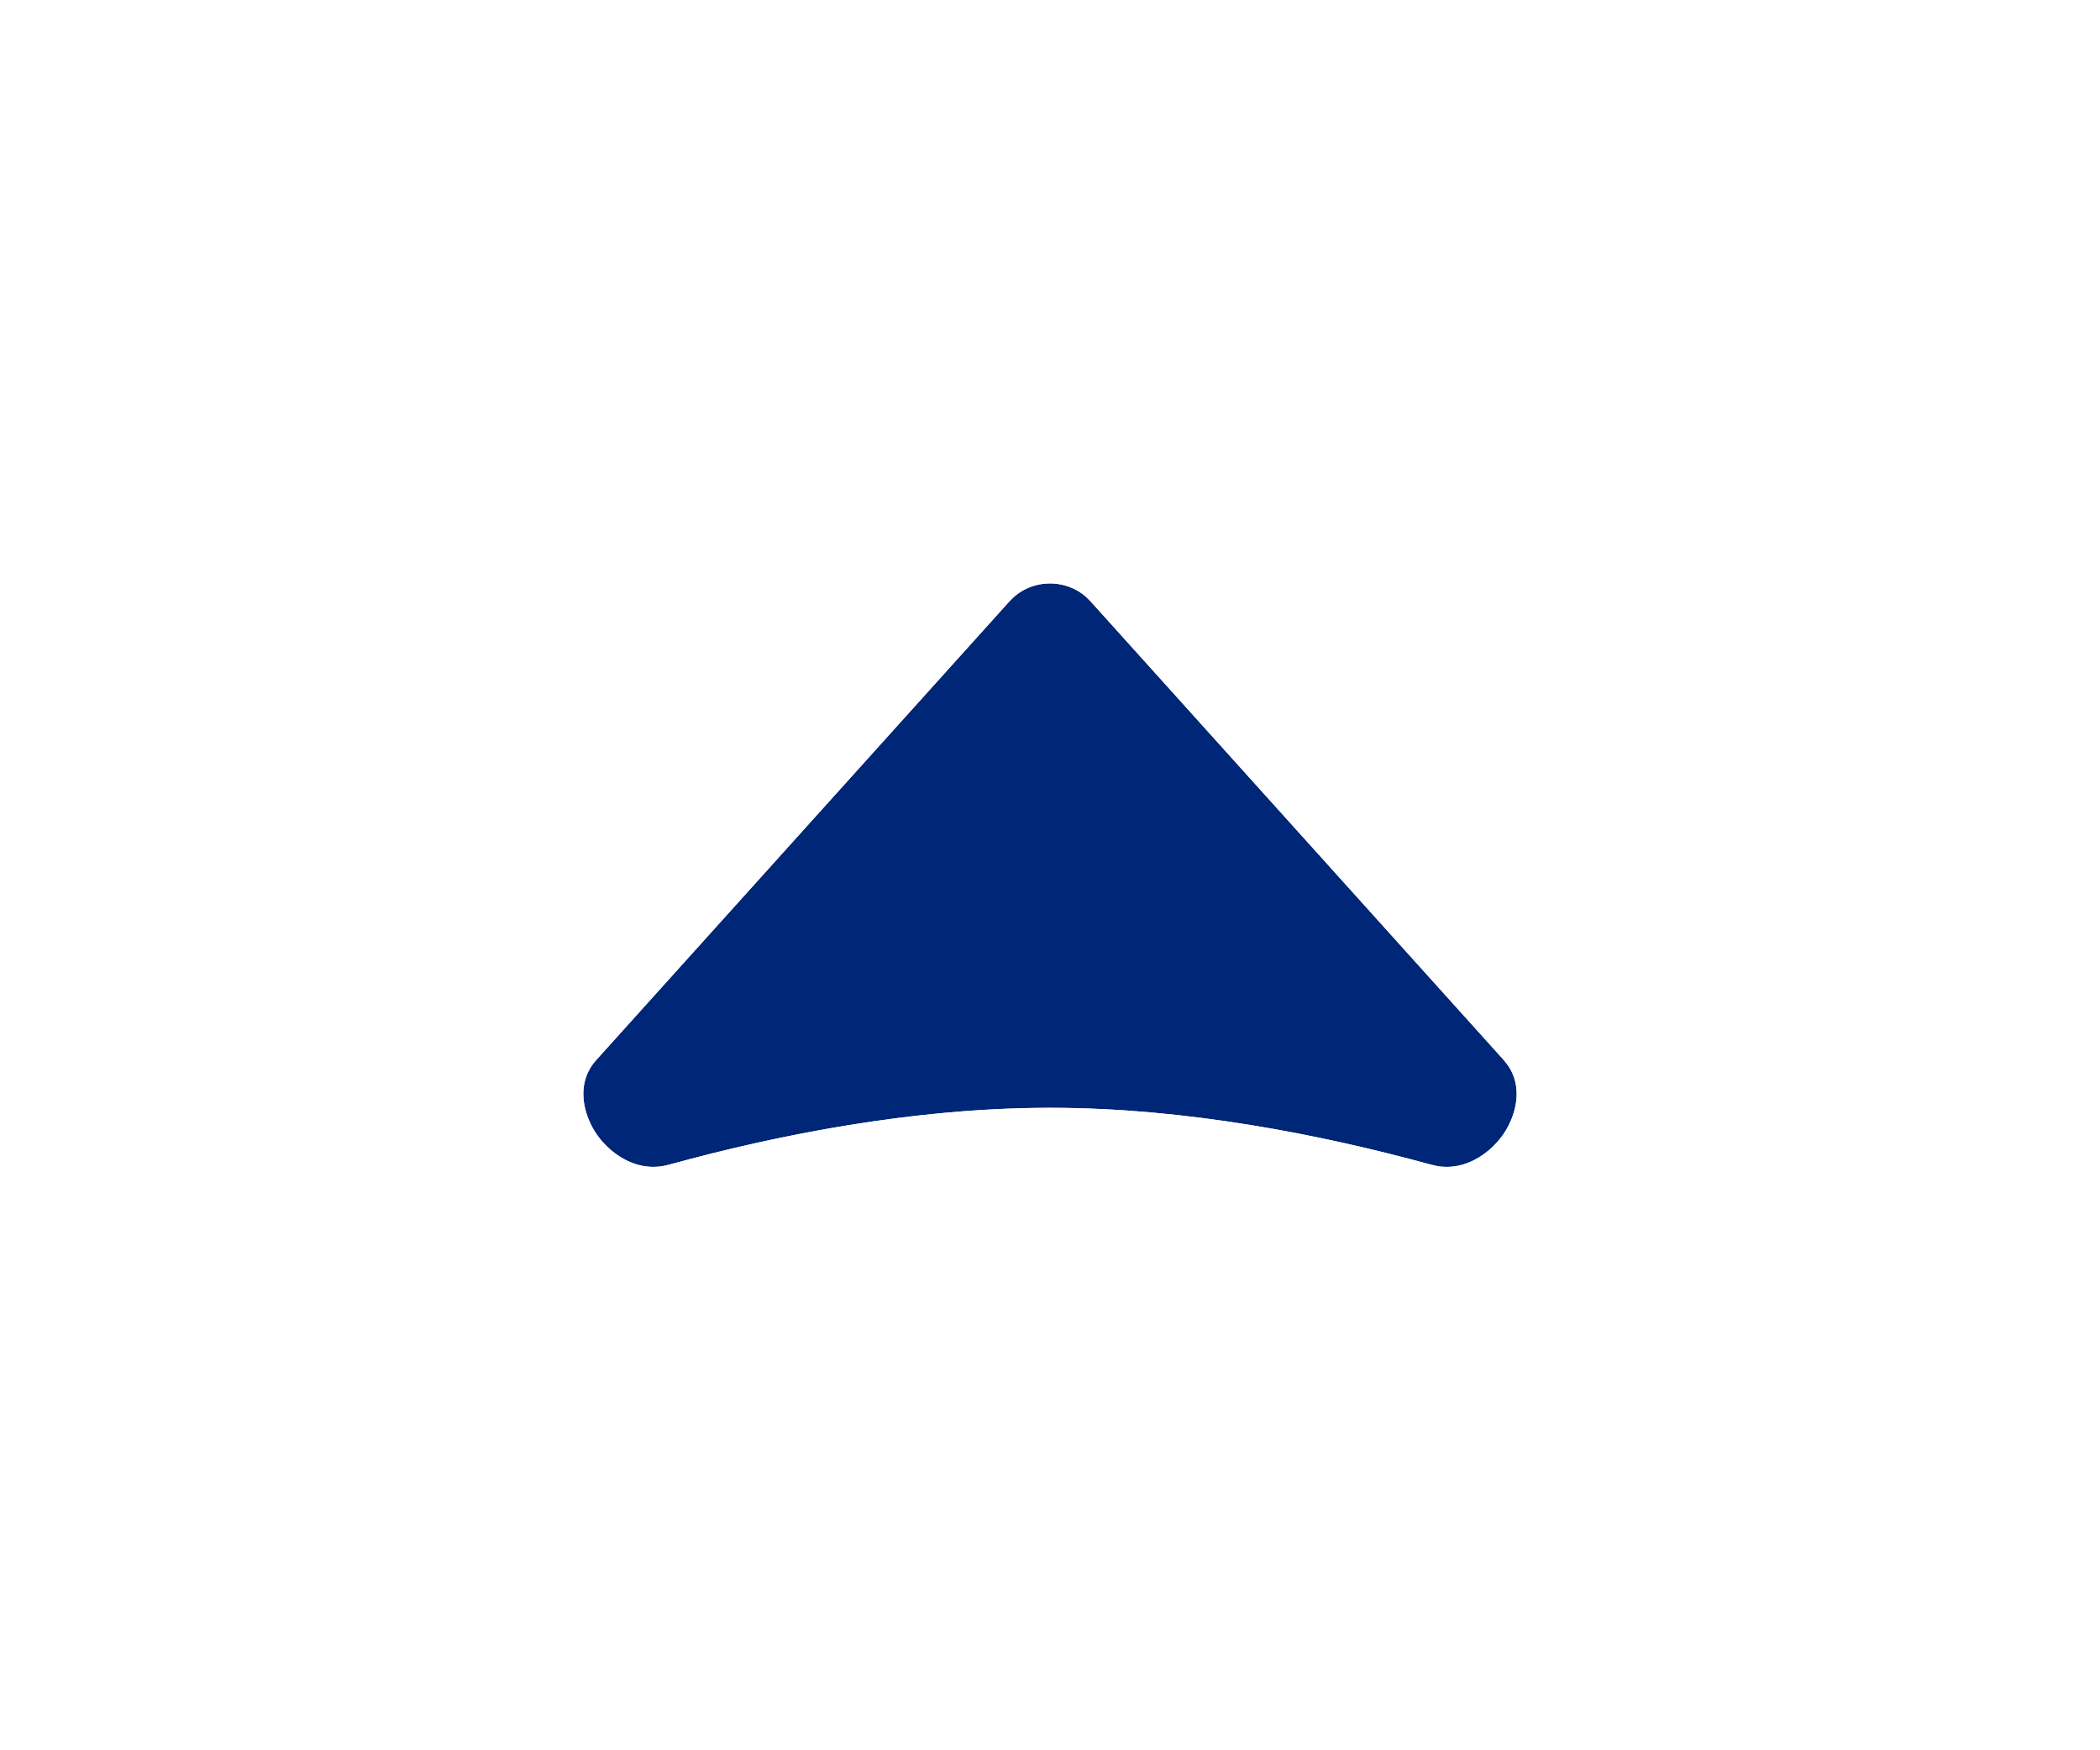 <svg width="36" height="30" viewBox="0 0 36 30" fill="none" xmlns="http://www.w3.org/2000/svg">
<g filter="url(#filter0_d_8318_6915)">
<path d="M17.303 8.308C17.674 7.897 18.326 7.897 18.697 8.308L25.774 16.164C26.441 16.904 25.511 18.231 24.542 17.965C22.654 17.447 20.325 16.988 18 16.988C15.675 16.988 13.346 17.447 11.458 17.965C10.489 18.231 9.559 16.904 10.226 16.164L17.303 8.308Z" fill="#002677"/>
<path d="M16.711 7.489C17.442 6.837 18.558 6.837 19.289 7.489L19.439 7.639L26.518 15.495L26.646 15.654C27.238 16.461 26.995 17.43 26.594 18.011C26.192 18.592 25.403 19.137 24.467 18.973L24.277 18.93C22.437 18.425 20.203 17.988 18 17.988C16.072 17.988 14.12 18.322 12.43 18.744L11.723 18.93C10.704 19.209 9.835 18.631 9.406 18.011C8.978 17.391 8.73 16.33 9.482 15.495L16.561 7.639L16.711 7.489Z" stroke="white" stroke-width="2"/>
</g>
<defs>
<filter id="filter0_d_8318_6915" x="-0.002" y="0" width="36.004" height="30.004" filterUnits="userSpaceOnUse" color-interpolation-filters="sRGB">
<feFlood flood-opacity="0" result="BackgroundImageFix"/>
<feColorMatrix in="SourceAlpha" type="matrix" values="0 0 0 0 0 0 0 0 0 0 0 0 0 0 0 0 0 0 127 0" result="hardAlpha"/>
<feOffset dy="2"/>
<feGaussianBlur stdDeviation="4"/>
<feColorMatrix type="matrix" values="0 0 0 0 0 0 0 0 0 0 0 0 0 0 0 0 0 0 0.16 0"/>
<feBlend mode="normal" in2="BackgroundImageFix" result="effect1_dropShadow_8318_6915"/>
<feBlend mode="normal" in="SourceGraphic" in2="effect1_dropShadow_8318_6915" result="shape"/>
</filter>
</defs>
</svg>
